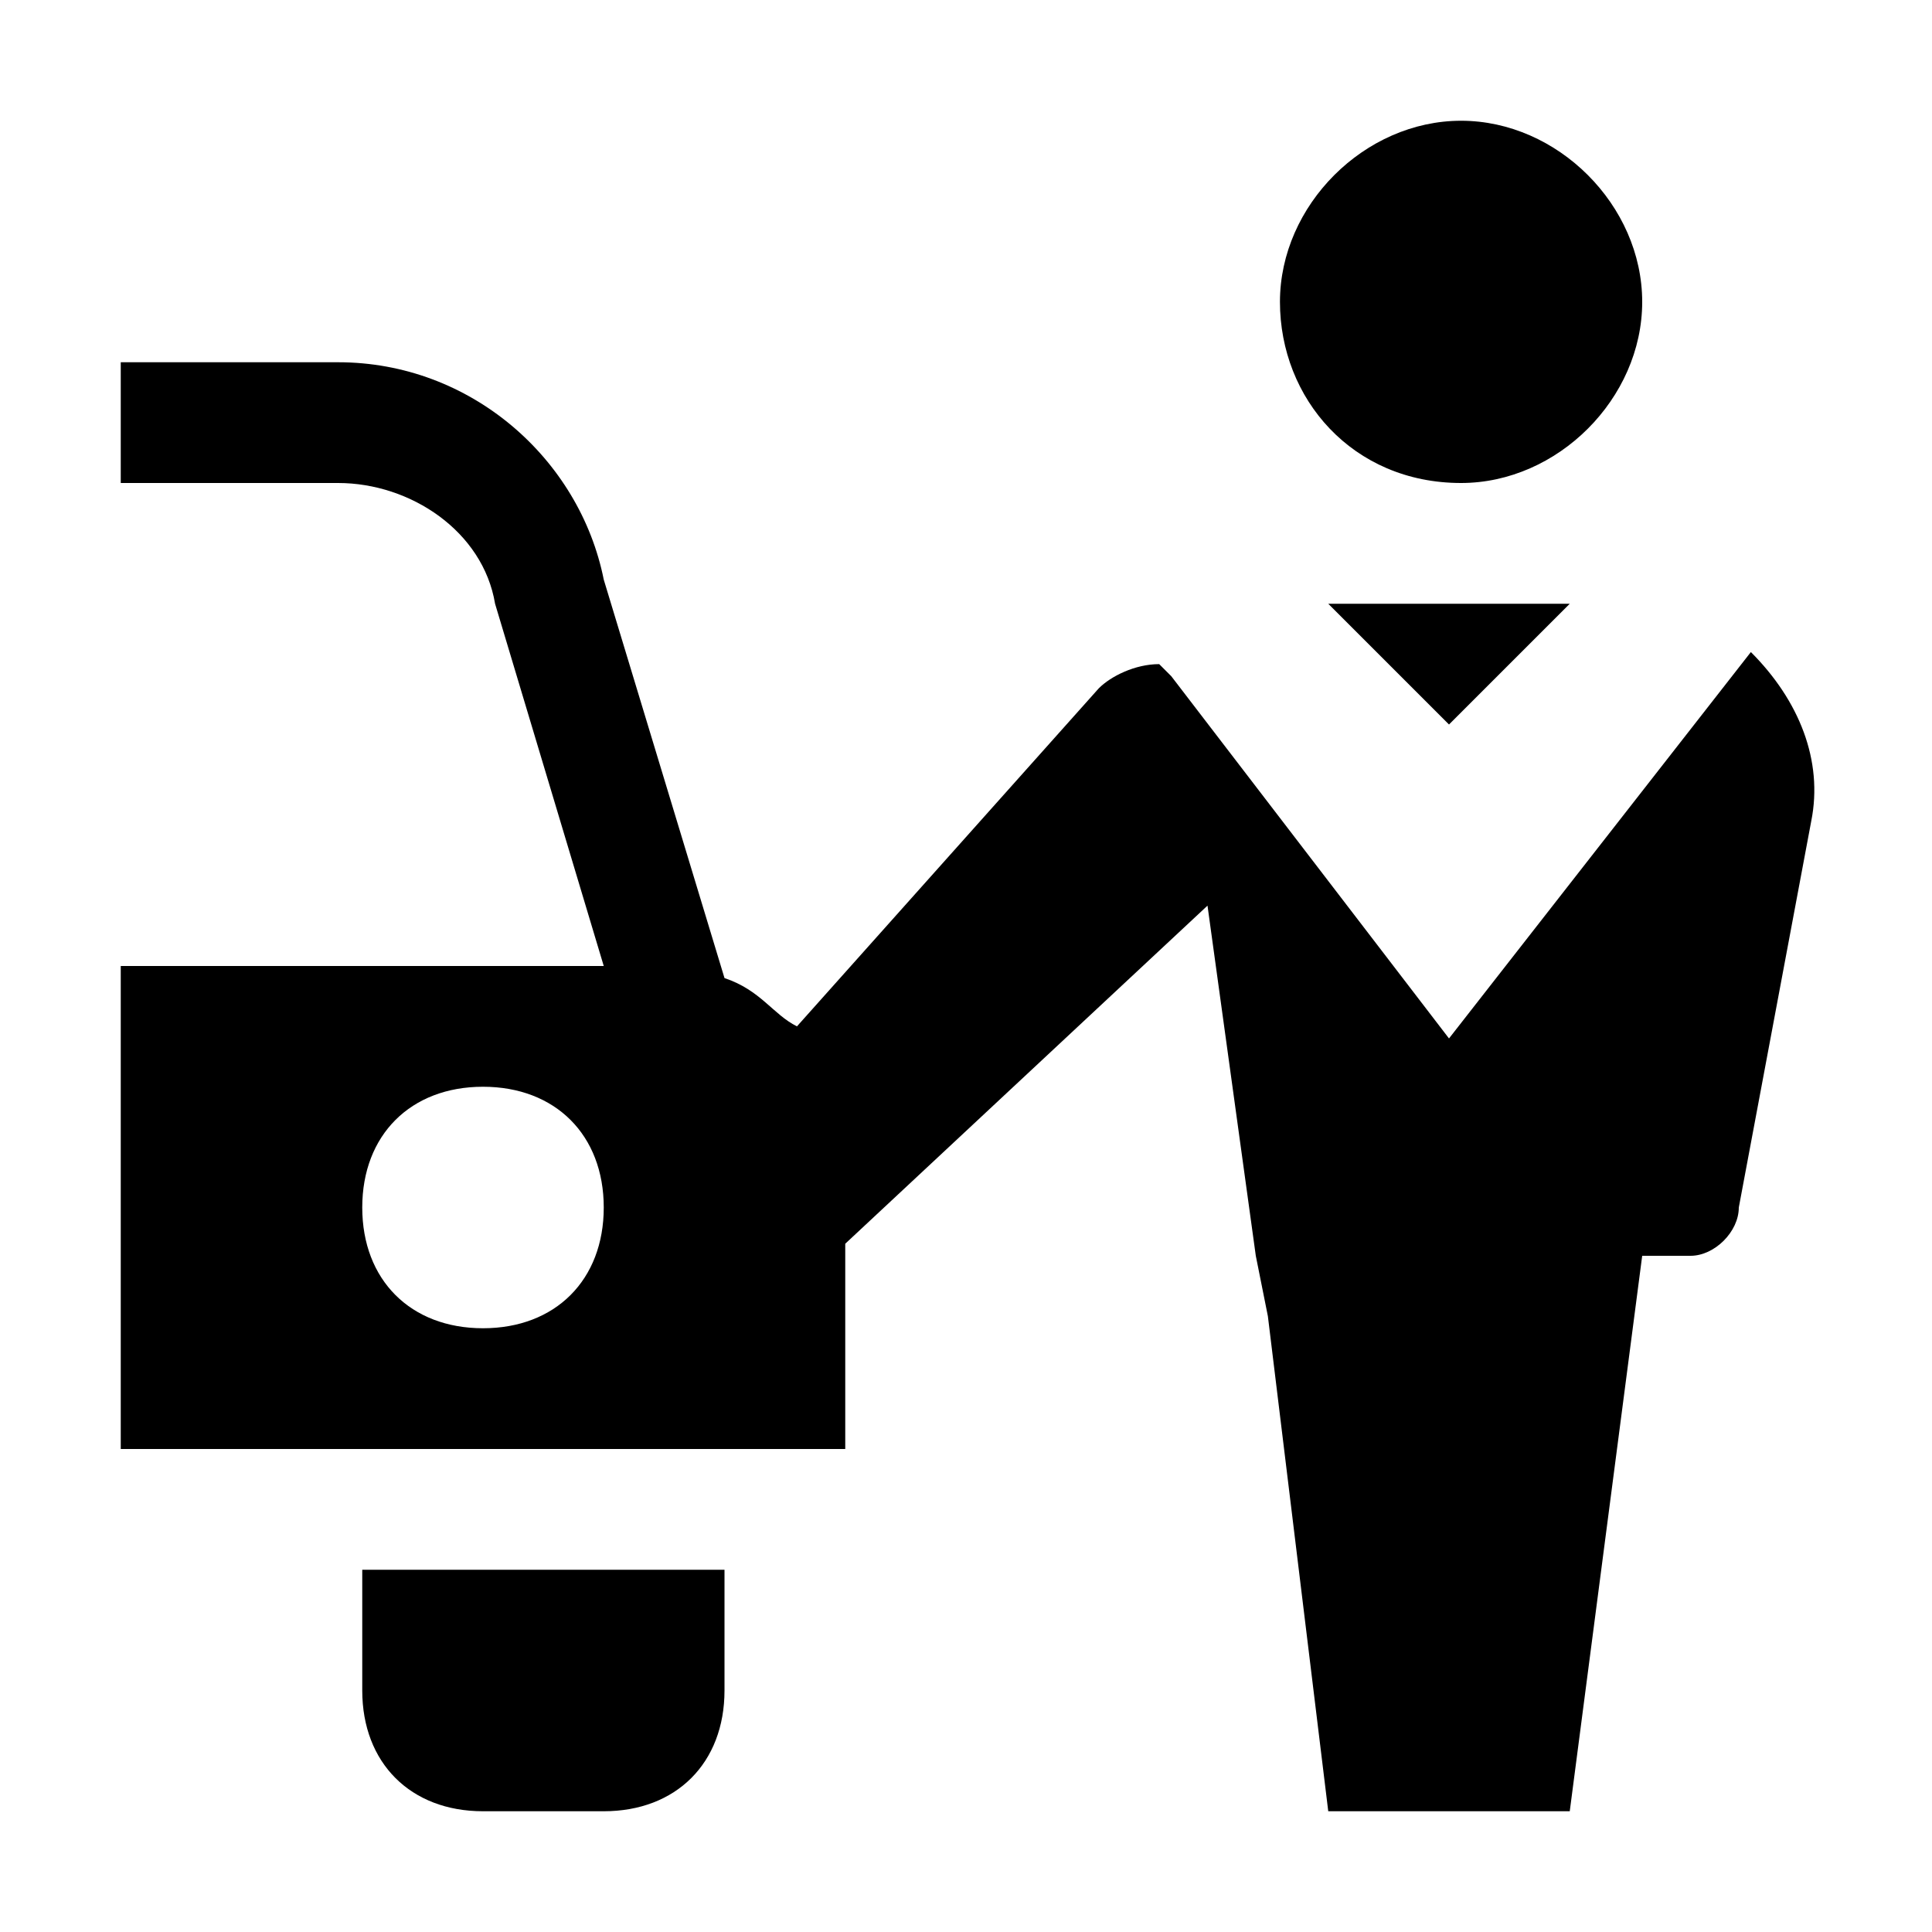 <svg xmlns="http://www.w3.org/2000/svg" viewBox="0 0 16 16"><path d="M3 14c0 .6.4 1 1 1h1c.6 0 1-.4 1-1v-1H3v1zm9.1-10c.8 0 1.5-.7 1.5-1.5S12.9 1 12.1 1s-1.5.7-1.5 1.5.6 1.5 1.5 1.5zM12 6l1-1h-2zm2.5-.6L12 8.6l-2.3-3-.1-.1c-.2 0-.4.1-.5.2L6.6 8.5c-.2-.1-.3-.3-.6-.4L5 4.8C4.8 3.8 3.9 3 2.8 3H1v1h1.8c.6 0 1.2.4 1.3 1L5 8H1v4h6v-1.7l3-2.8.4 2.9.1.5.5 4.1h2l.6-4.6h.4c.2 0 .4-.2.4-.4l.6-3.2c.1-.5-.1-1-.5-1.4zM4 11c-.6 0-1-.4-1-1s.4-1 1-1 1 .4 1 1-.4 1-1 1z"/></svg>